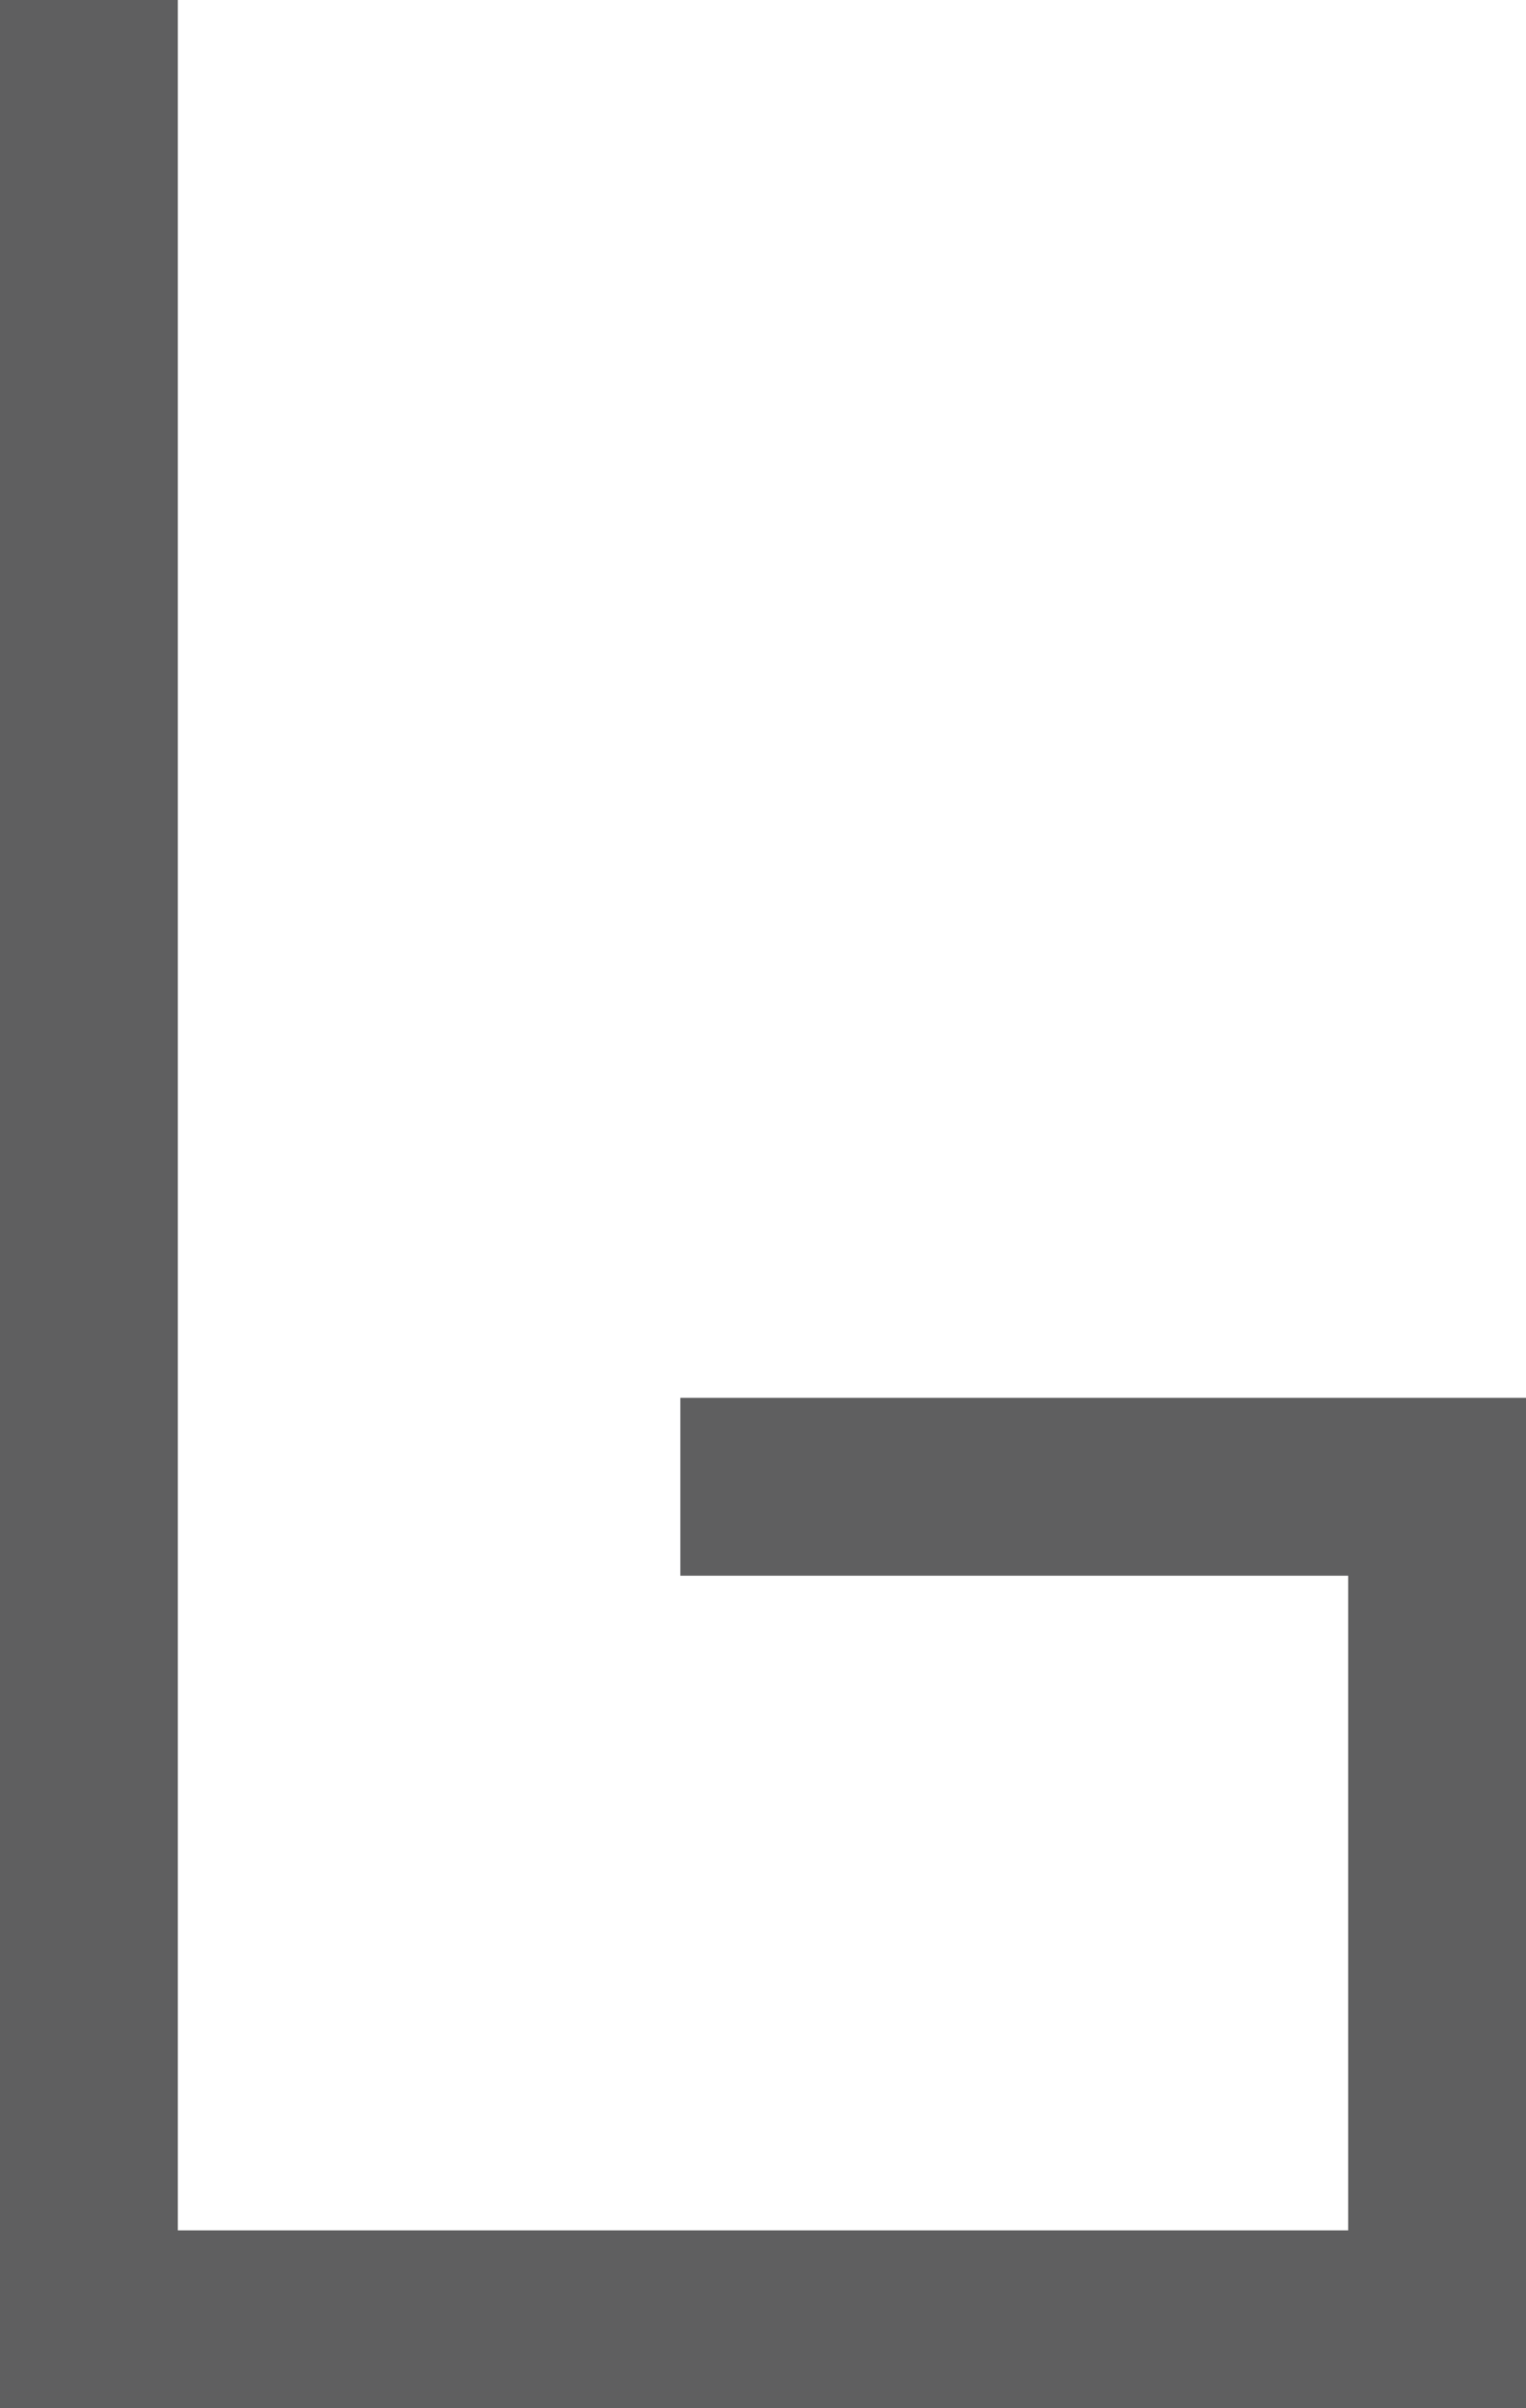 <?xml version="1.0" encoding="utf-8"?>
<!-- Generator: Adobe Illustrator 19.2.0, SVG Export Plug-In . SVG Version: 6.00 Build 0)  -->
<!DOCTYPE svg PUBLIC "-//W3C//DTD SVG 1.1//EN" "http://www.w3.org/Graphics/SVG/1.1/DTD/svg11.dtd">
<svg version="1.1" id="Layer_1" xmlns="http://www.w3.org/2000/svg" xmlns:xlink="http://www.w3.org/1999/xlink" x="0px" y="0px"
	 viewBox="0 0 6.435 10.153" style="enable-background:new 0 0 6.435 10.153;" xml:space="preserve">
<style type="text/css">
	.st0{fill:none;stroke:#5F5F60;stroke-width:0.75;stroke-miterlimit:10;}
</style>
<polyline class="st0" points="0.375,0 0.375,9.778 6.06,9.778 6.06,6.268 2.869,6.268 "/>
<path class="st0" d="M-181.875-1.734"/>
</svg>
